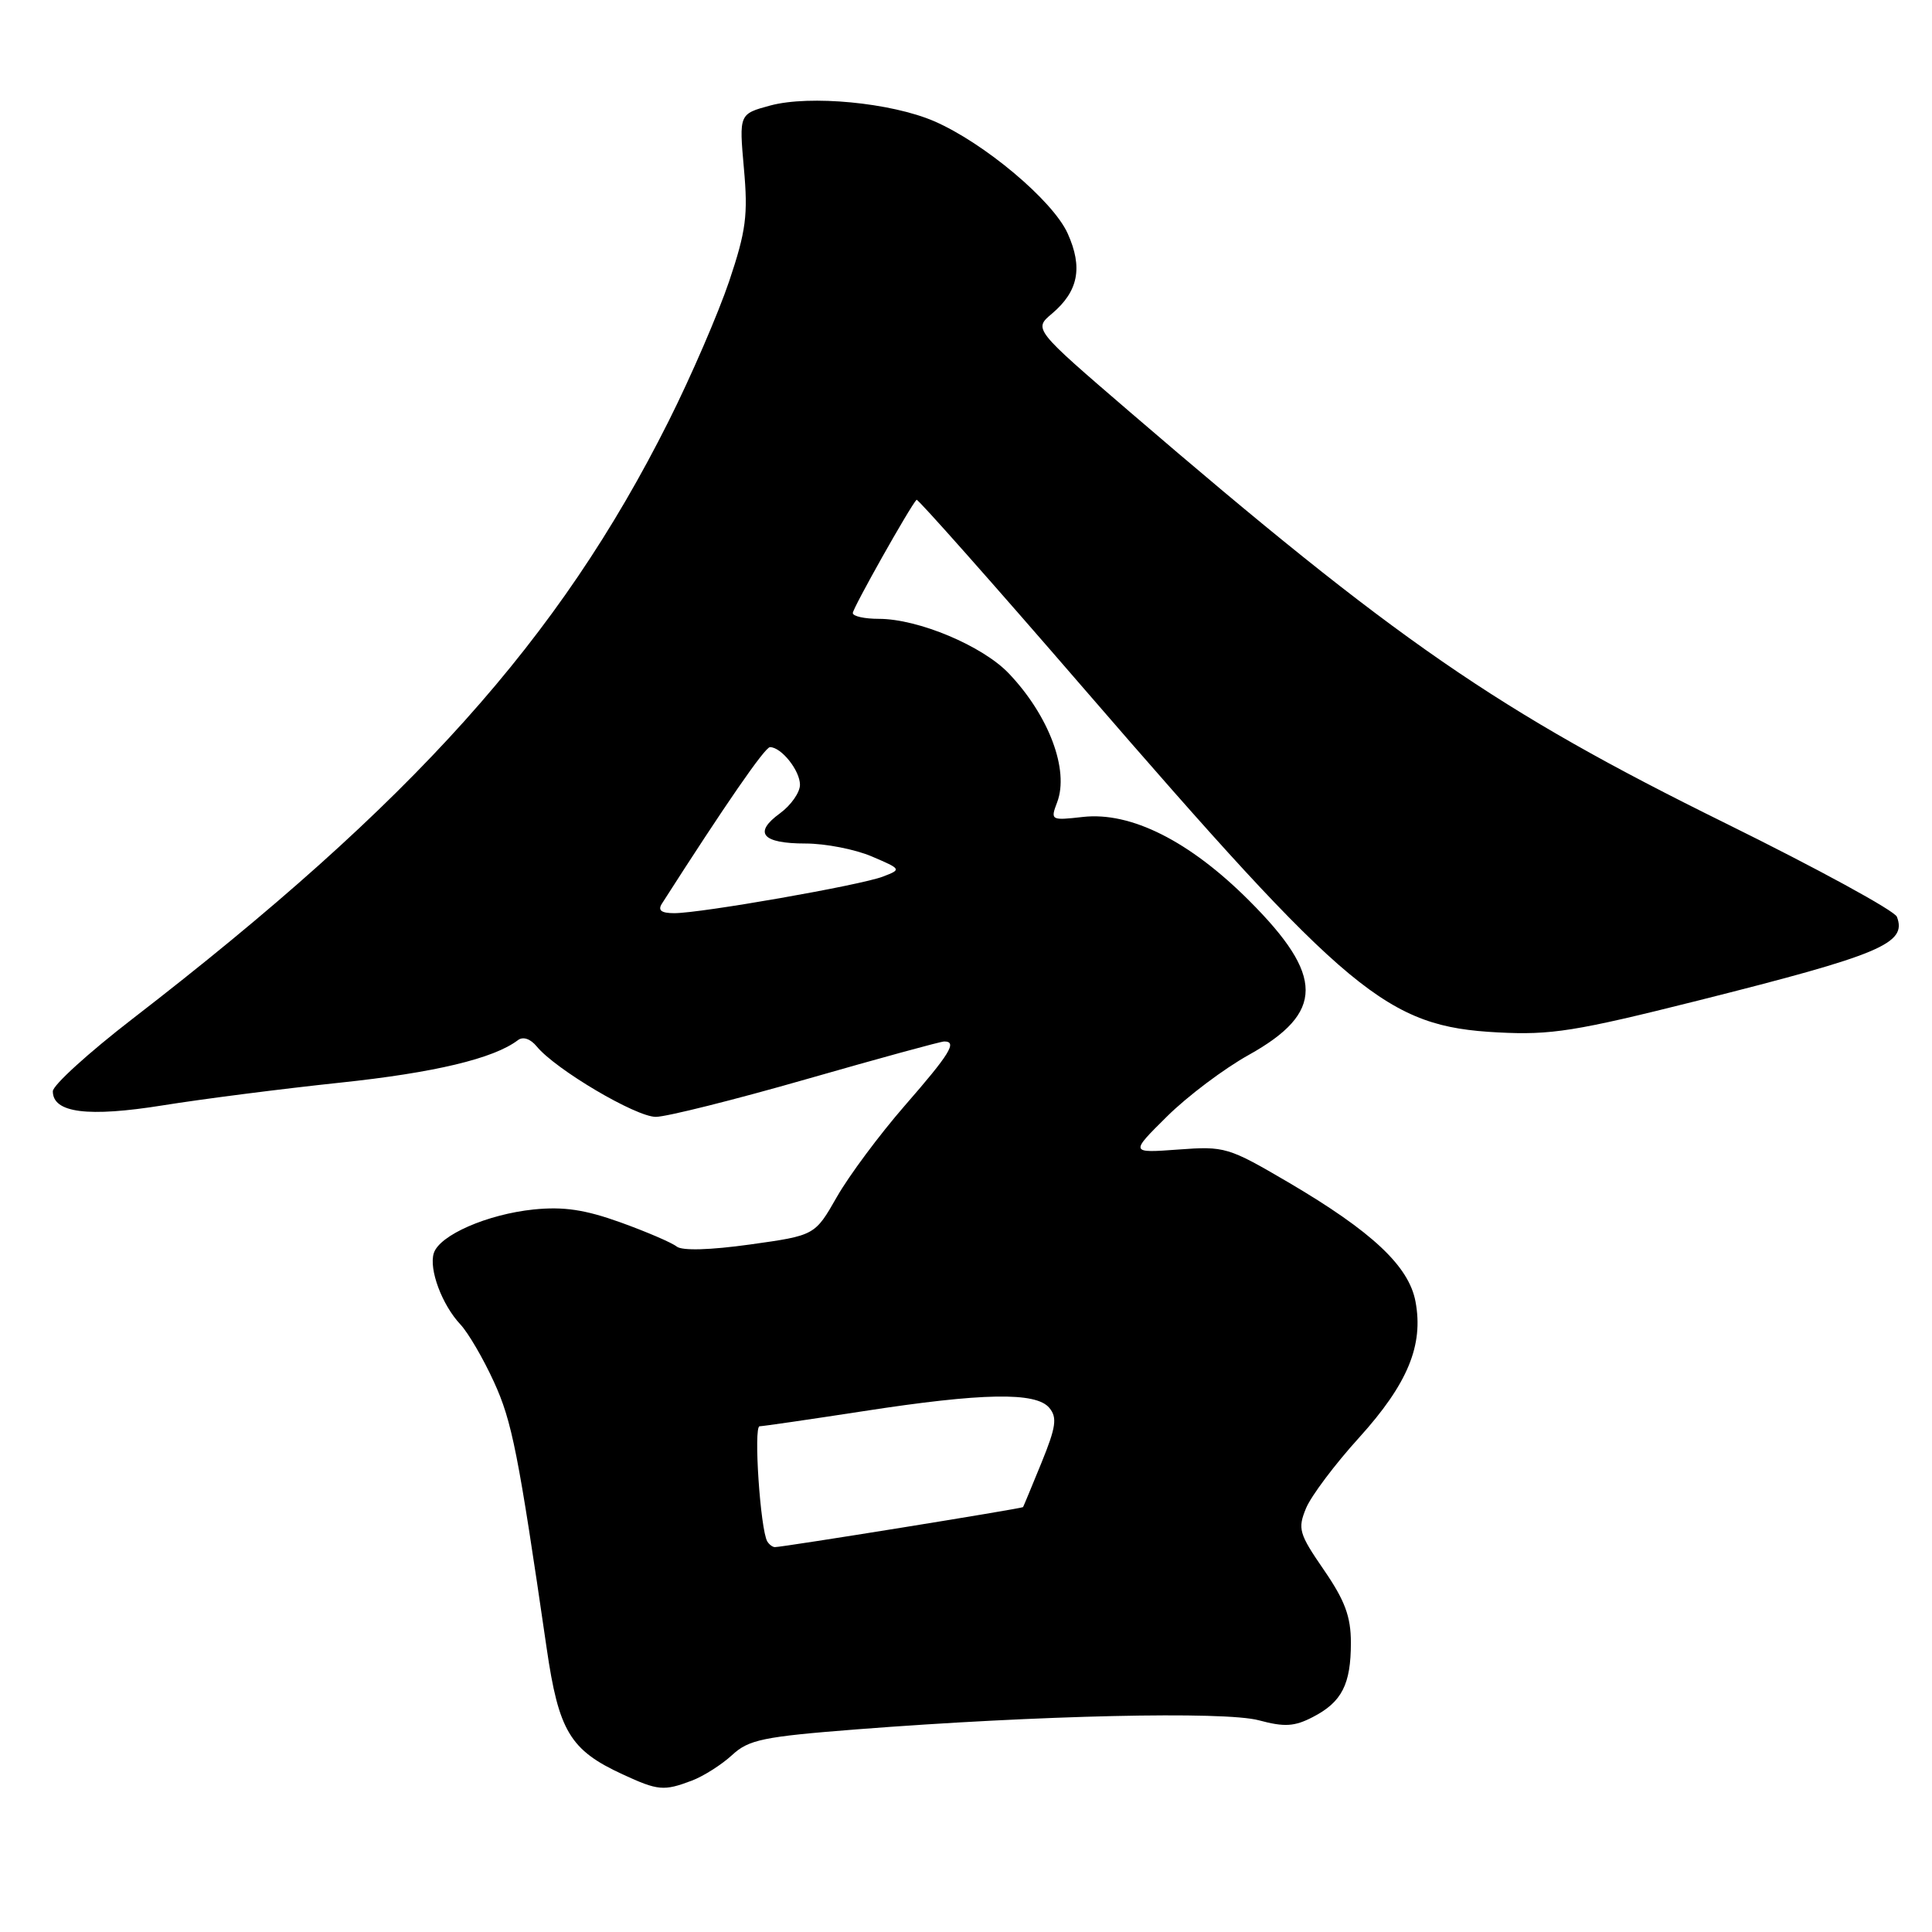 <?xml version="1.0" encoding="UTF-8" standalone="no"?>
<!DOCTYPE svg PUBLIC "-//W3C//DTD SVG 1.1//EN" "http://www.w3.org/Graphics/SVG/1.1/DTD/svg11.dtd" >
<svg xmlns="http://www.w3.org/2000/svg" xmlns:xlink="http://www.w3.org/1999/xlink" version="1.1" viewBox="0 0 256 256">
 <g >
 <path fill="currentColor"
d=" M 91.68 235.94 C 93.23 235.35 95.62 233.83 97.00 232.56 C 99.21 230.51 101.10 230.12 113.50 229.15 C 137.57 227.28 162.25 226.72 166.81 227.95 C 170.20 228.86 171.52 228.78 173.95 227.52 C 177.80 225.54 179.00 223.19 179.00 217.68 C 179.00 214.20 178.21 212.08 175.42 208.02 C 172.12 203.22 171.93 202.58 173.06 199.84 C 173.74 198.21 176.90 194.00 180.10 190.48 C 186.52 183.38 188.65 178.26 187.56 172.46 C 186.68 167.76 181.80 163.18 170.72 156.67 C 162.75 152.00 162.30 151.86 156.12 152.32 C 149.73 152.79 149.73 152.79 154.62 147.95 C 157.30 145.29 162.19 141.60 165.49 139.77 C 175.50 134.18 175.51 129.32 165.51 119.33 C 157.64 111.45 149.84 107.53 143.48 108.25 C 139.24 108.73 139.17 108.69 140.08 106.30 C 141.69 102.04 139.00 94.84 133.69 89.25 C 130.22 85.59 121.68 82.00 116.46 82.00 C 114.56 82.00 113.00 81.66 113.00 81.23 C 113.00 80.58 120.61 67.06 121.45 66.22 C 121.60 66.06 131.58 77.31 143.60 91.22 C 178.83 131.95 183.75 136.03 198.49 136.80 C 205.52 137.17 208.75 136.66 225.00 132.58 C 249.22 126.49 252.71 125.02 251.35 121.48 C 251.04 120.67 240.83 115.10 228.65 109.09 C 198.39 94.17 185.02 84.93 149.73 54.60 C 136.95 43.61 136.95 43.61 139.39 41.56 C 142.89 38.60 143.51 35.45 141.47 30.93 C 139.51 26.58 130.40 18.93 123.78 16.06 C 118.08 13.60 107.32 12.57 102.07 13.98 C 97.93 15.10 97.93 15.10 98.57 22.30 C 99.13 28.49 98.86 30.59 96.62 37.26 C 95.18 41.52 91.57 49.89 88.58 55.84 C 74.08 84.75 54.76 106.29 17.52 135.03 C 11.73 139.50 7.00 143.80 7.00 144.60 C 7.00 147.47 11.65 148.06 21.61 146.46 C 26.84 145.62 37.39 144.27 45.05 143.46 C 57.57 142.14 65.43 140.26 68.62 137.83 C 69.30 137.31 70.28 137.64 71.12 138.66 C 73.62 141.71 84.26 148.00 86.91 147.99 C 88.33 147.98 97.32 145.73 106.87 142.99 C 116.43 140.25 124.64 138.00 125.12 138.00 C 126.88 138.00 125.87 139.64 119.89 146.50 C 116.54 150.35 112.49 155.79 110.89 158.60 C 107.98 163.70 107.98 163.70 99.40 164.90 C 94.08 165.64 90.38 165.75 89.66 165.17 C 89.02 164.66 85.68 163.22 82.24 161.98 C 77.51 160.28 74.69 159.86 70.72 160.26 C 64.56 160.90 58.24 163.66 57.48 166.05 C 56.81 168.18 58.56 172.89 61.01 175.50 C 62.04 176.60 64.04 180.02 65.44 183.09 C 67.85 188.34 68.68 192.58 72.43 218.36 C 74.03 229.39 75.54 231.90 82.50 235.11 C 87.20 237.28 87.95 237.35 91.68 235.94 Z  M 101.67 204.25 C 100.75 202.70 99.83 189.00 100.65 188.99 C 101.12 188.98 107.30 188.08 114.39 186.99 C 130.19 184.55 137.28 184.42 139.04 186.55 C 140.11 187.83 139.93 189.08 138.01 193.80 C 136.73 196.93 135.63 199.59 135.56 199.70 C 135.44 199.89 103.76 205.00 102.68 205.00 C 102.37 205.00 101.92 204.66 101.67 204.25 Z  M 87.70 119.75 C 96.12 106.59 101.36 99.00 102.03 99.00 C 103.53 99.00 106.00 102.10 106.00 103.99 C 106.00 105.00 104.81 106.70 103.35 107.77 C 99.78 110.36 100.98 111.77 106.74 111.77 C 109.37 111.77 113.31 112.54 115.51 113.48 C 119.46 115.17 119.48 115.20 117.00 116.15 C 114.06 117.29 92.89 121.00 89.35 121.00 C 87.63 121.00 87.14 120.63 87.70 119.75 Z "/>
</g>
</svg>